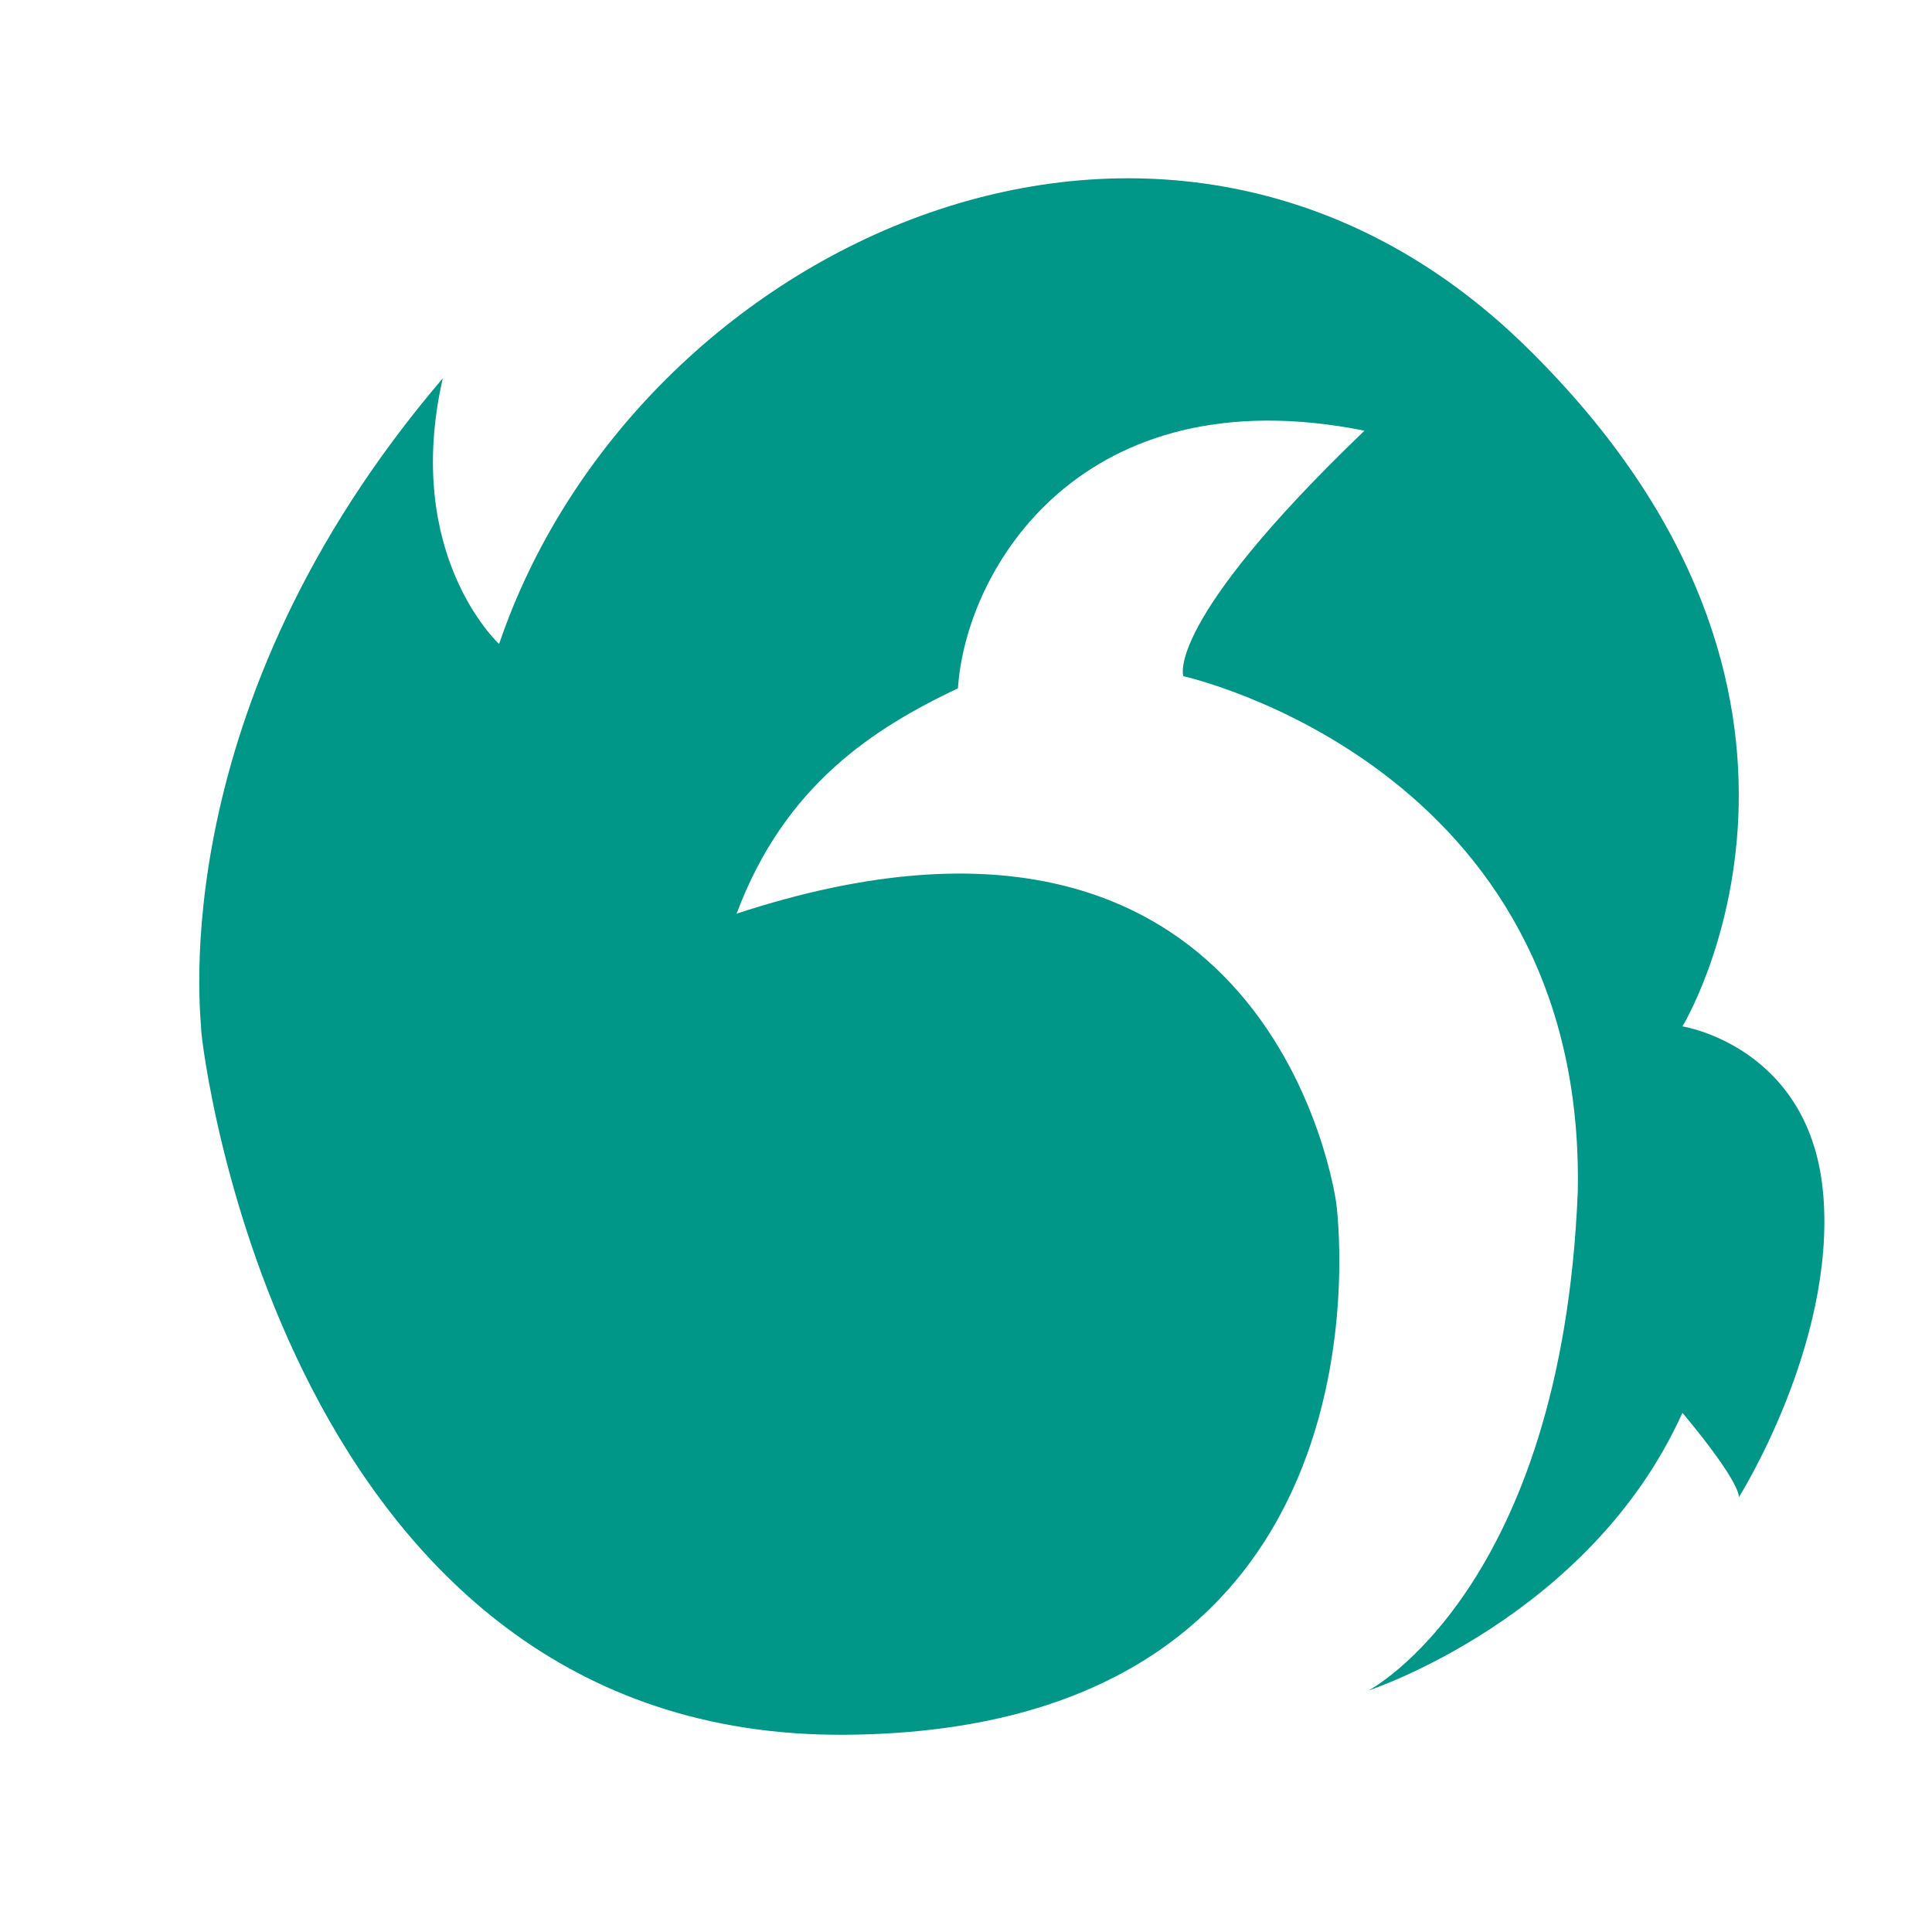 <svg xmlns="http://www.w3.org/2000/svg"  viewBox="0 0 48 48" width="48px" height="48px"><path id="Layer_1" fill="#009688" d="M12.4,16c0,0-2.4-2.2-1.4-6.6c-7,8.2-6,15.9-6,16.2s2,17.6,16,17.5s12.2-13.2,12.2-13.2s-1.5-11.6-14.9-7.2 c1.2-3.2,3.4-4.6,5.5-5.6c0.2-3,3.1-7.8,10.1-6.4c-5,4.8-4.5,6.1-4.5,6.1s10,2.2,9.8,12.8C38.8,39.5,34,42,34,42s5.5-1.8,7.8-6.9 c1.5,1.8,1.4,2.1,1.4,2.1s2.4-3.8,2.1-7.5s-3.5-4.2-3.5-4.2s5-8.2-3.9-16.9S15.8,6,12.4,16z"/></svg>